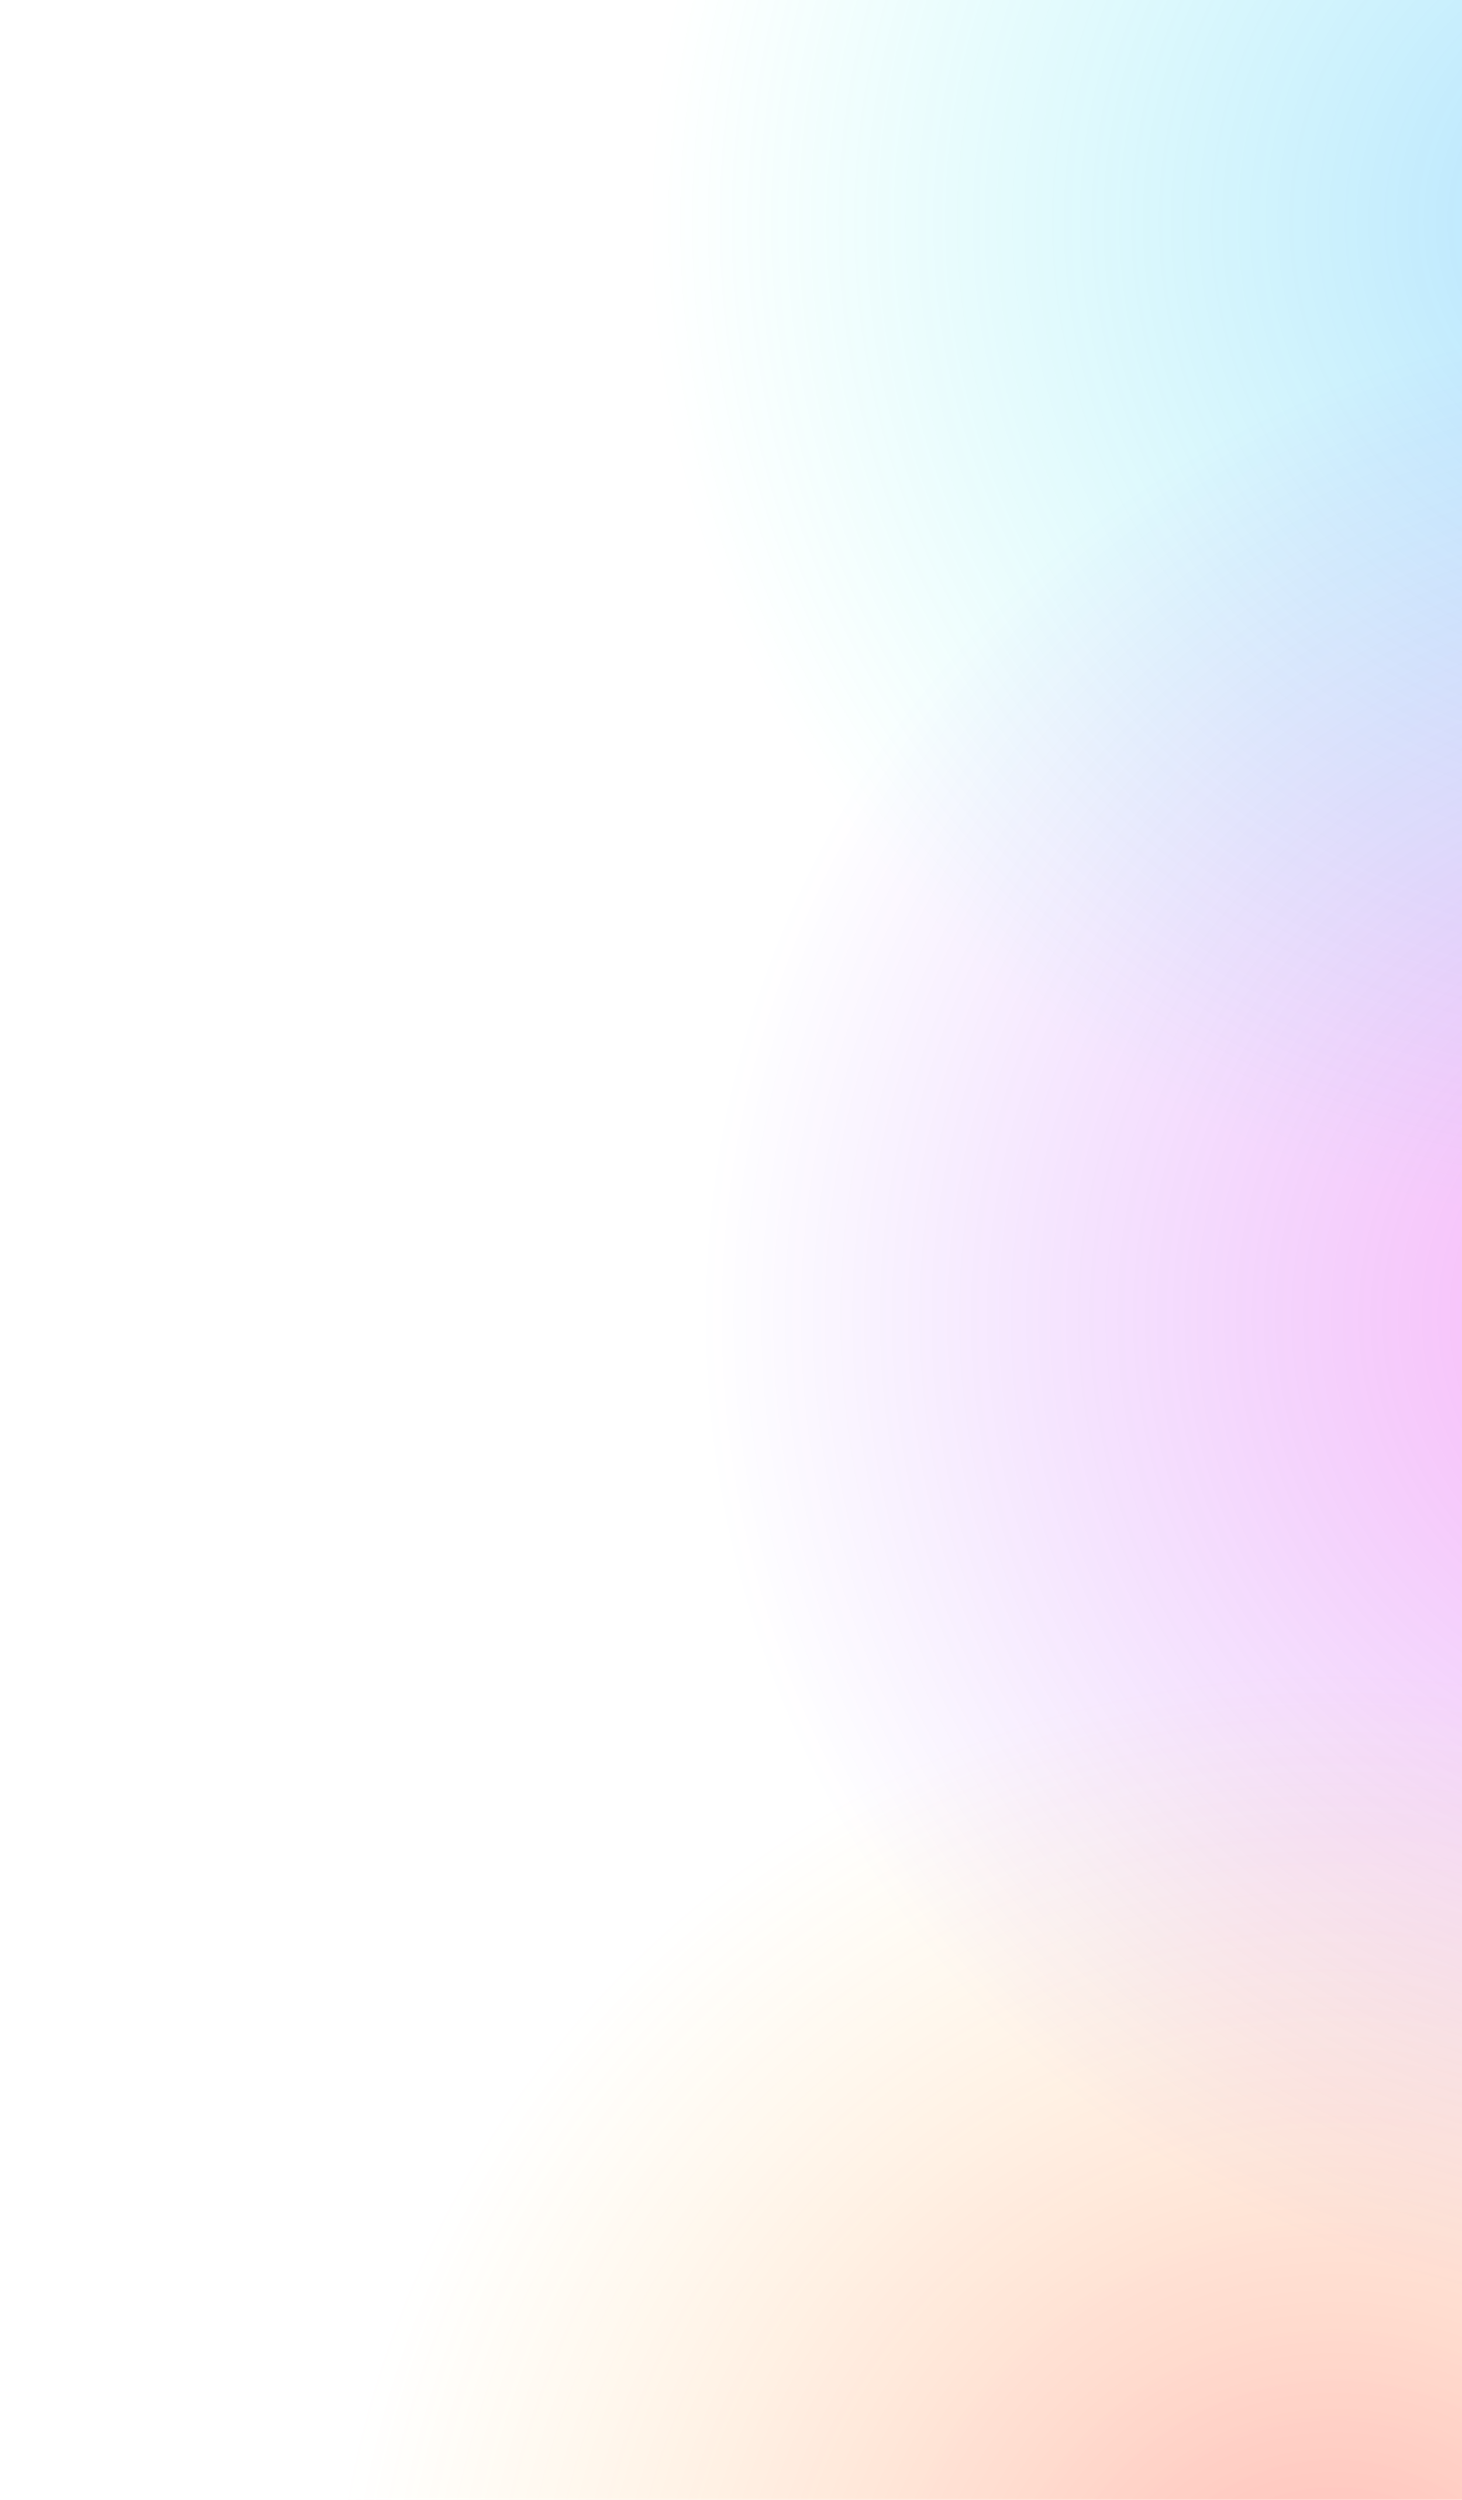 <svg width="440" height="752" viewBox="0 0 440 752" fill="none" xmlns="http://www.w3.org/2000/svg">
<g clip-path="url(#clip0_1258_1690)">
<g opacity="0.3" filter="url(#filter0_f_1258_1690)">
<circle cx="496" cy="68" r="300" fill="url(#paint0_radial_1258_1690)"/>
</g>
<g opacity="0.3" filter="url(#filter1_f_1258_1690)">
<circle cx="512" cy="396" r="300" fill="url(#paint1_radial_1258_1690)"/>
</g>
<g opacity="0.3" filter="url(#filter2_f_1258_1690)">
<circle cx="400" cy="804" r="300" fill="url(#paint2_radial_1258_1690)"/>
</g>
</g>
<defs>
<filter id="filter0_f_1258_1690" x="116" y="-312" width="760" height="760" filterUnits="userSpaceOnUse" color-interpolation-filters="sRGB">
<feFlood flood-opacity="0" result="BackgroundImageFix"/>
<feBlend mode="normal" in="SourceGraphic" in2="BackgroundImageFix" result="shape"/>
<feGaussianBlur stdDeviation="40" result="effect1_foregroundBlur_1258_1690"/>
</filter>
<filter id="filter1_f_1258_1690" x="132" y="16" width="760" height="760" filterUnits="userSpaceOnUse" color-interpolation-filters="sRGB">
<feFlood flood-opacity="0" result="BackgroundImageFix"/>
<feBlend mode="normal" in="SourceGraphic" in2="BackgroundImageFix" result="shape"/>
<feGaussianBlur stdDeviation="40" result="effect1_foregroundBlur_1258_1690"/>
</filter>
<filter id="filter2_f_1258_1690" x="20" y="424" width="760" height="760" filterUnits="userSpaceOnUse" color-interpolation-filters="sRGB">
<feFlood flood-opacity="0" result="BackgroundImageFix"/>
<feBlend mode="normal" in="SourceGraphic" in2="BackgroundImageFix" result="shape"/>
<feGaussianBlur stdDeviation="40" result="effect1_foregroundBlur_1258_1690"/>
</filter>
<radialGradient id="paint0_radial_1258_1690" cx="0" cy="0" r="1" gradientUnits="userSpaceOnUse" gradientTransform="translate(496 68) rotate(90) scale(300)">
<stop stop-color="#0094FF"/>
<stop offset="1" stop-color="#00FFE0" stop-opacity="0"/>
</radialGradient>
<radialGradient id="paint1_radial_1258_1690" cx="0" cy="0" r="1" gradientUnits="userSpaceOnUse" gradientTransform="translate(512 396) rotate(90) scale(300)">
<stop stop-color="#FF00E5"/>
<stop offset="1" stop-color="#7000FF" stop-opacity="0"/>
</radialGradient>
<radialGradient id="paint2_radial_1258_1690" cx="0" cy="0" r="1" gradientUnits="userSpaceOnUse" gradientTransform="translate(400 804) rotate(90) scale(300)">
<stop stop-color="#FF0000"/>
<stop offset="1" stop-color="#FFB800" stop-opacity="0"/>
</radialGradient>
<clipPath id="clip0_1258_1690">
<rect width="440" height="752" fill="white"/>
</clipPath>
</defs>
</svg>

